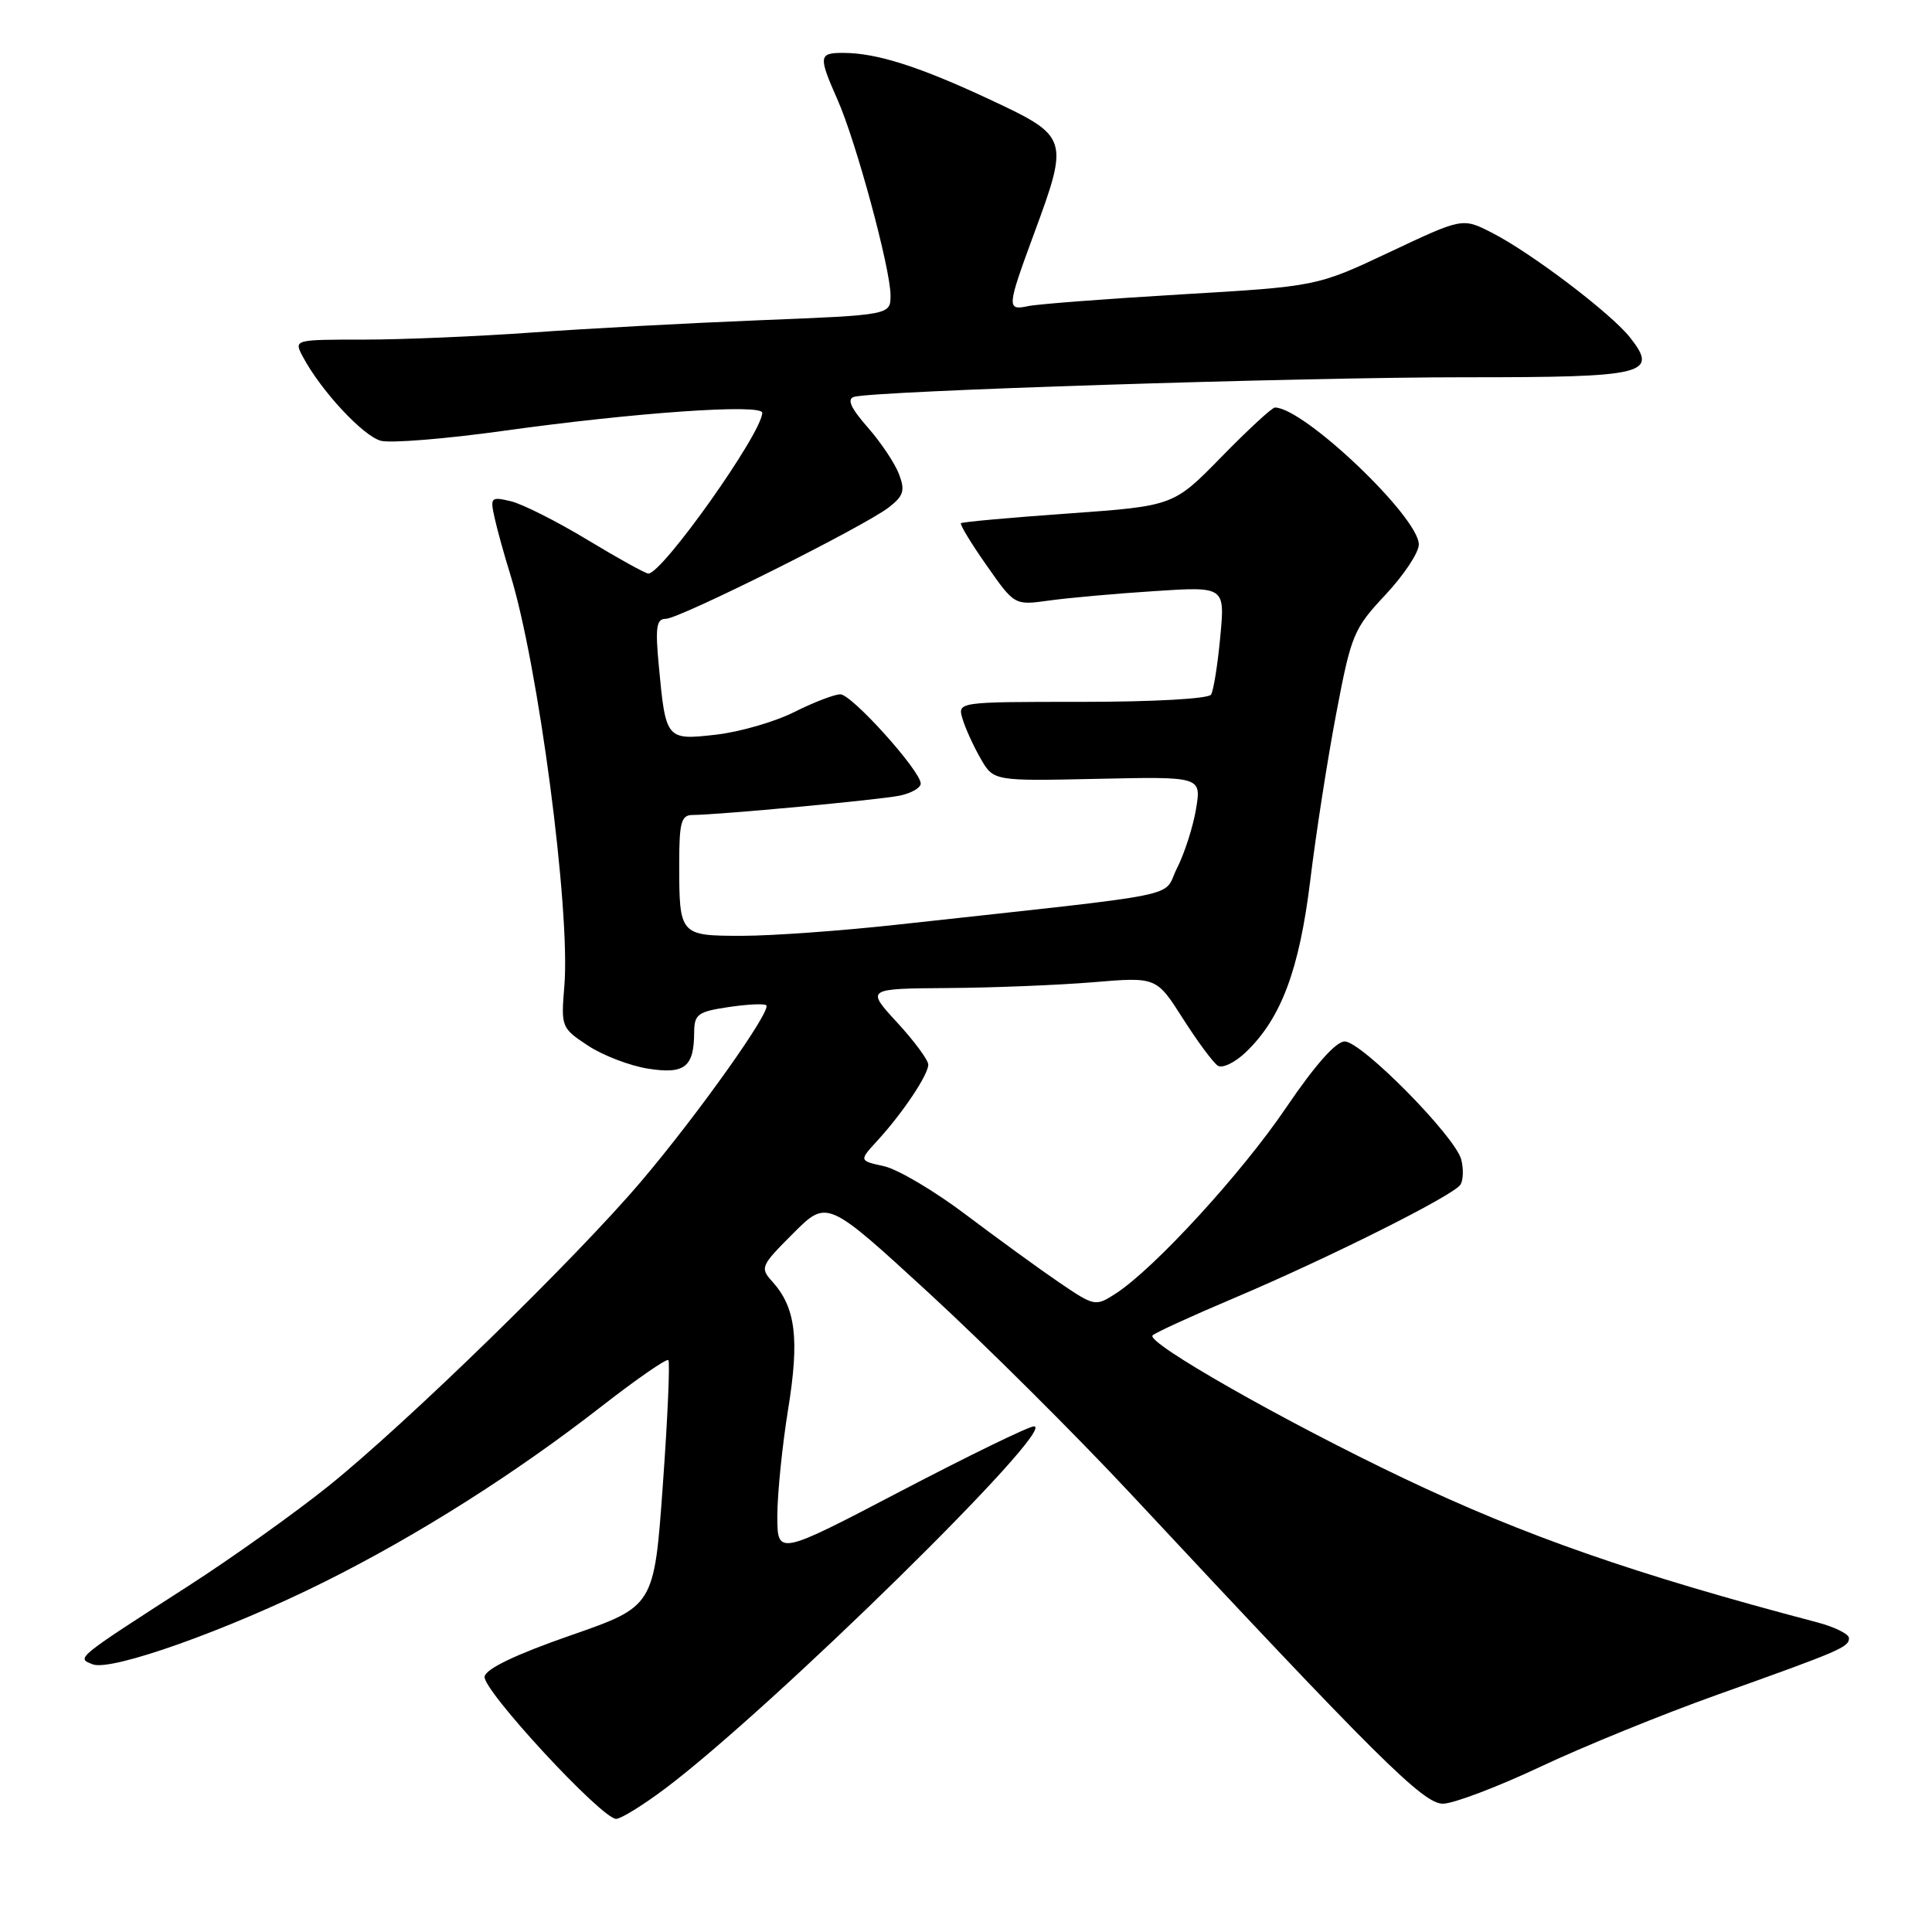 <?xml version="1.0" encoding="UTF-8" standalone="no"?>
<!DOCTYPE svg PUBLIC "-//W3C//DTD SVG 1.1//EN" "http://www.w3.org/Graphics/SVG/1.1/DTD/svg11.dtd" >
<svg xmlns="http://www.w3.org/2000/svg" xmlns:xlink="http://www.w3.org/1999/xlink" version="1.1" viewBox="0 0 256 256">
 <g >
 <path fill="currentColor"
d=" M 88.13 237.00 C 102.26 226.38 140.32 189.00 137.00 189.00 C 136.33 189.00 128.40 192.86 119.39 197.57 C 103.00 206.14 103.00 206.14 103.00 200.82 C 103.01 197.90 103.65 191.56 104.43 186.74 C 105.95 177.39 105.43 173.24 102.34 169.82 C 100.68 167.99 100.80 167.73 105.10 163.43 C 109.59 158.94 109.59 158.94 123.04 171.29 C 130.44 178.09 142.56 190.14 149.96 198.08 C 182.60 233.06 188.59 239.00 191.19 239.00 C 192.57 239.00 198.38 236.80 204.10 234.11 C 209.82 231.41 220.35 227.13 227.50 224.58 C 243.88 218.74 245.00 218.26 245.00 217.06 C 245.00 216.52 243.09 215.57 240.75 214.96 C 216.69 208.62 202.10 203.54 186.00 195.88 C 170.14 188.33 151.73 177.85 152.73 176.94 C 153.15 176.55 157.97 174.35 163.43 172.04 C 176.02 166.71 192.64 158.39 193.52 156.97 C 193.89 156.38 193.94 154.89 193.63 153.67 C 192.87 150.62 180.42 138.00 178.18 138.00 C 177.01 138.00 174.25 141.12 170.43 146.75 C 164.52 155.48 152.91 168.14 147.80 171.43 C 145.15 173.13 145.02 173.11 140.30 169.90 C 137.66 168.10 132.12 164.07 127.98 160.95 C 123.84 157.82 118.96 154.93 117.14 154.53 C 113.82 153.80 113.82 153.80 116.25 151.15 C 119.60 147.50 123.00 142.42 123.00 141.07 C 123.00 140.46 121.14 137.94 118.87 135.48 C 114.75 131.00 114.75 131.00 125.62 130.92 C 131.61 130.88 140.26 130.53 144.86 130.15 C 153.23 129.45 153.23 129.45 156.75 134.98 C 158.68 138.01 160.76 140.82 161.37 141.21 C 161.98 141.60 163.65 140.79 165.08 139.42 C 169.76 134.94 172.17 128.51 173.62 116.63 C 174.36 110.51 175.91 100.56 177.06 94.53 C 179.04 84.09 179.36 83.32 183.57 78.82 C 186.01 76.22 188.00 73.22 188.00 72.15 C 188.00 68.51 172.76 54.00 168.93 54.00 C 168.55 54.00 165.38 56.93 161.87 60.52 C 155.50 67.04 155.50 67.04 141.57 68.04 C 133.91 68.58 127.50 69.16 127.33 69.33 C 127.17 69.50 128.69 72.02 130.73 74.92 C 134.43 80.21 134.43 80.21 138.97 79.58 C 141.46 79.23 147.73 78.66 152.91 78.33 C 162.32 77.71 162.32 77.71 161.69 84.40 C 161.35 88.07 160.80 91.51 160.47 92.04 C 160.14 92.59 152.83 93.00 143.37 93.00 C 126.87 93.00 126.87 93.00 127.54 95.25 C 127.91 96.49 128.98 98.85 129.93 100.50 C 131.65 103.50 131.65 103.50 145.42 103.20 C 159.19 102.90 159.19 102.90 158.48 107.20 C 158.08 109.57 156.95 113.10 155.95 115.06 C 153.93 119.06 158.18 118.21 119.00 122.51 C 111.58 123.33 102.29 124.00 98.36 124.00 C 90.05 124.00 90.00 123.95 90.00 114.42 C 90.00 108.98 90.27 108.00 91.75 107.99 C 95.27 107.97 116.58 105.98 119.25 105.42 C 120.76 105.10 122.00 104.39 122.00 103.83 C 122.00 102.15 112.86 92.00 111.35 92.00 C 110.57 92.00 107.81 93.06 105.22 94.36 C 102.62 95.66 97.96 97.00 94.86 97.35 C 88.28 98.10 88.21 98.01 87.30 88.26 C 86.81 83.11 86.98 82.00 88.21 82.00 C 90.02 82.00 114.57 69.73 117.80 67.21 C 119.74 65.69 119.95 65.00 119.12 62.82 C 118.58 61.39 116.71 58.60 114.97 56.62 C 112.74 54.08 112.20 52.89 113.15 52.59 C 115.67 51.80 172.39 49.98 194.13 49.99 C 218.10 50.00 219.82 49.59 215.99 44.72 C 213.48 41.53 202.87 33.48 197.67 30.83 C 193.79 28.85 193.79 28.85 184.15 33.40 C 174.50 37.95 174.50 37.95 156.50 39.01 C 146.60 39.60 137.49 40.29 136.25 40.56 C 133.37 41.17 133.41 40.75 137.00 31.00 C 141.68 18.32 141.60 18.08 131.25 13.23 C 121.88 8.84 116.16 7.01 111.75 7.01 C 108.47 7.00 108.42 7.43 110.98 13.22 C 113.44 18.77 117.99 35.59 118.00 39.12 C 118.00 41.74 118.00 41.74 100.75 42.43 C 91.26 42.81 77.65 43.54 70.50 44.06 C 63.35 44.57 53.32 45.00 48.21 45.00 C 38.93 45.00 38.93 45.00 40.12 47.25 C 42.50 51.75 48.14 57.82 50.49 58.41 C 51.81 58.74 59.10 58.15 66.70 57.09 C 84.13 54.66 101.00 53.48 101.00 54.70 C 101.00 57.34 87.78 76.00 85.91 76.00 C 85.54 76.00 81.92 74.00 77.87 71.55 C 73.82 69.10 69.24 66.79 67.70 66.42 C 65.04 65.79 64.93 65.90 65.54 68.63 C 65.89 70.21 66.81 73.53 67.58 76.00 C 71.31 87.94 75.61 120.61 74.78 130.64 C 74.33 136.09 74.38 136.22 77.91 138.55 C 79.88 139.85 83.46 141.22 85.85 141.60 C 90.72 142.37 91.96 141.40 91.98 136.81 C 92.00 134.39 92.45 134.05 96.55 133.44 C 99.05 133.07 101.29 132.96 101.54 133.21 C 102.25 133.92 92.45 147.71 84.99 156.50 C 76.32 166.72 53.86 188.61 43.50 196.93 C 39.10 200.46 30.78 206.40 25.00 210.12 C 9.93 219.83 10.11 219.68 12.28 220.53 C 14.72 221.50 30.15 216.01 43.00 209.60 C 55.41 203.41 68.32 195.23 79.81 186.27 C 84.39 182.71 88.32 179.99 88.56 180.22 C 88.79 180.46 88.47 187.90 87.83 196.75 C 86.68 212.85 86.68 212.85 75.60 216.70 C 68.36 219.22 64.41 221.11 64.21 222.15 C 63.88 223.88 79.73 241.02 81.65 241.01 C 82.28 241.00 85.20 239.20 88.13 237.00 Z "/>
</g>
</svg>